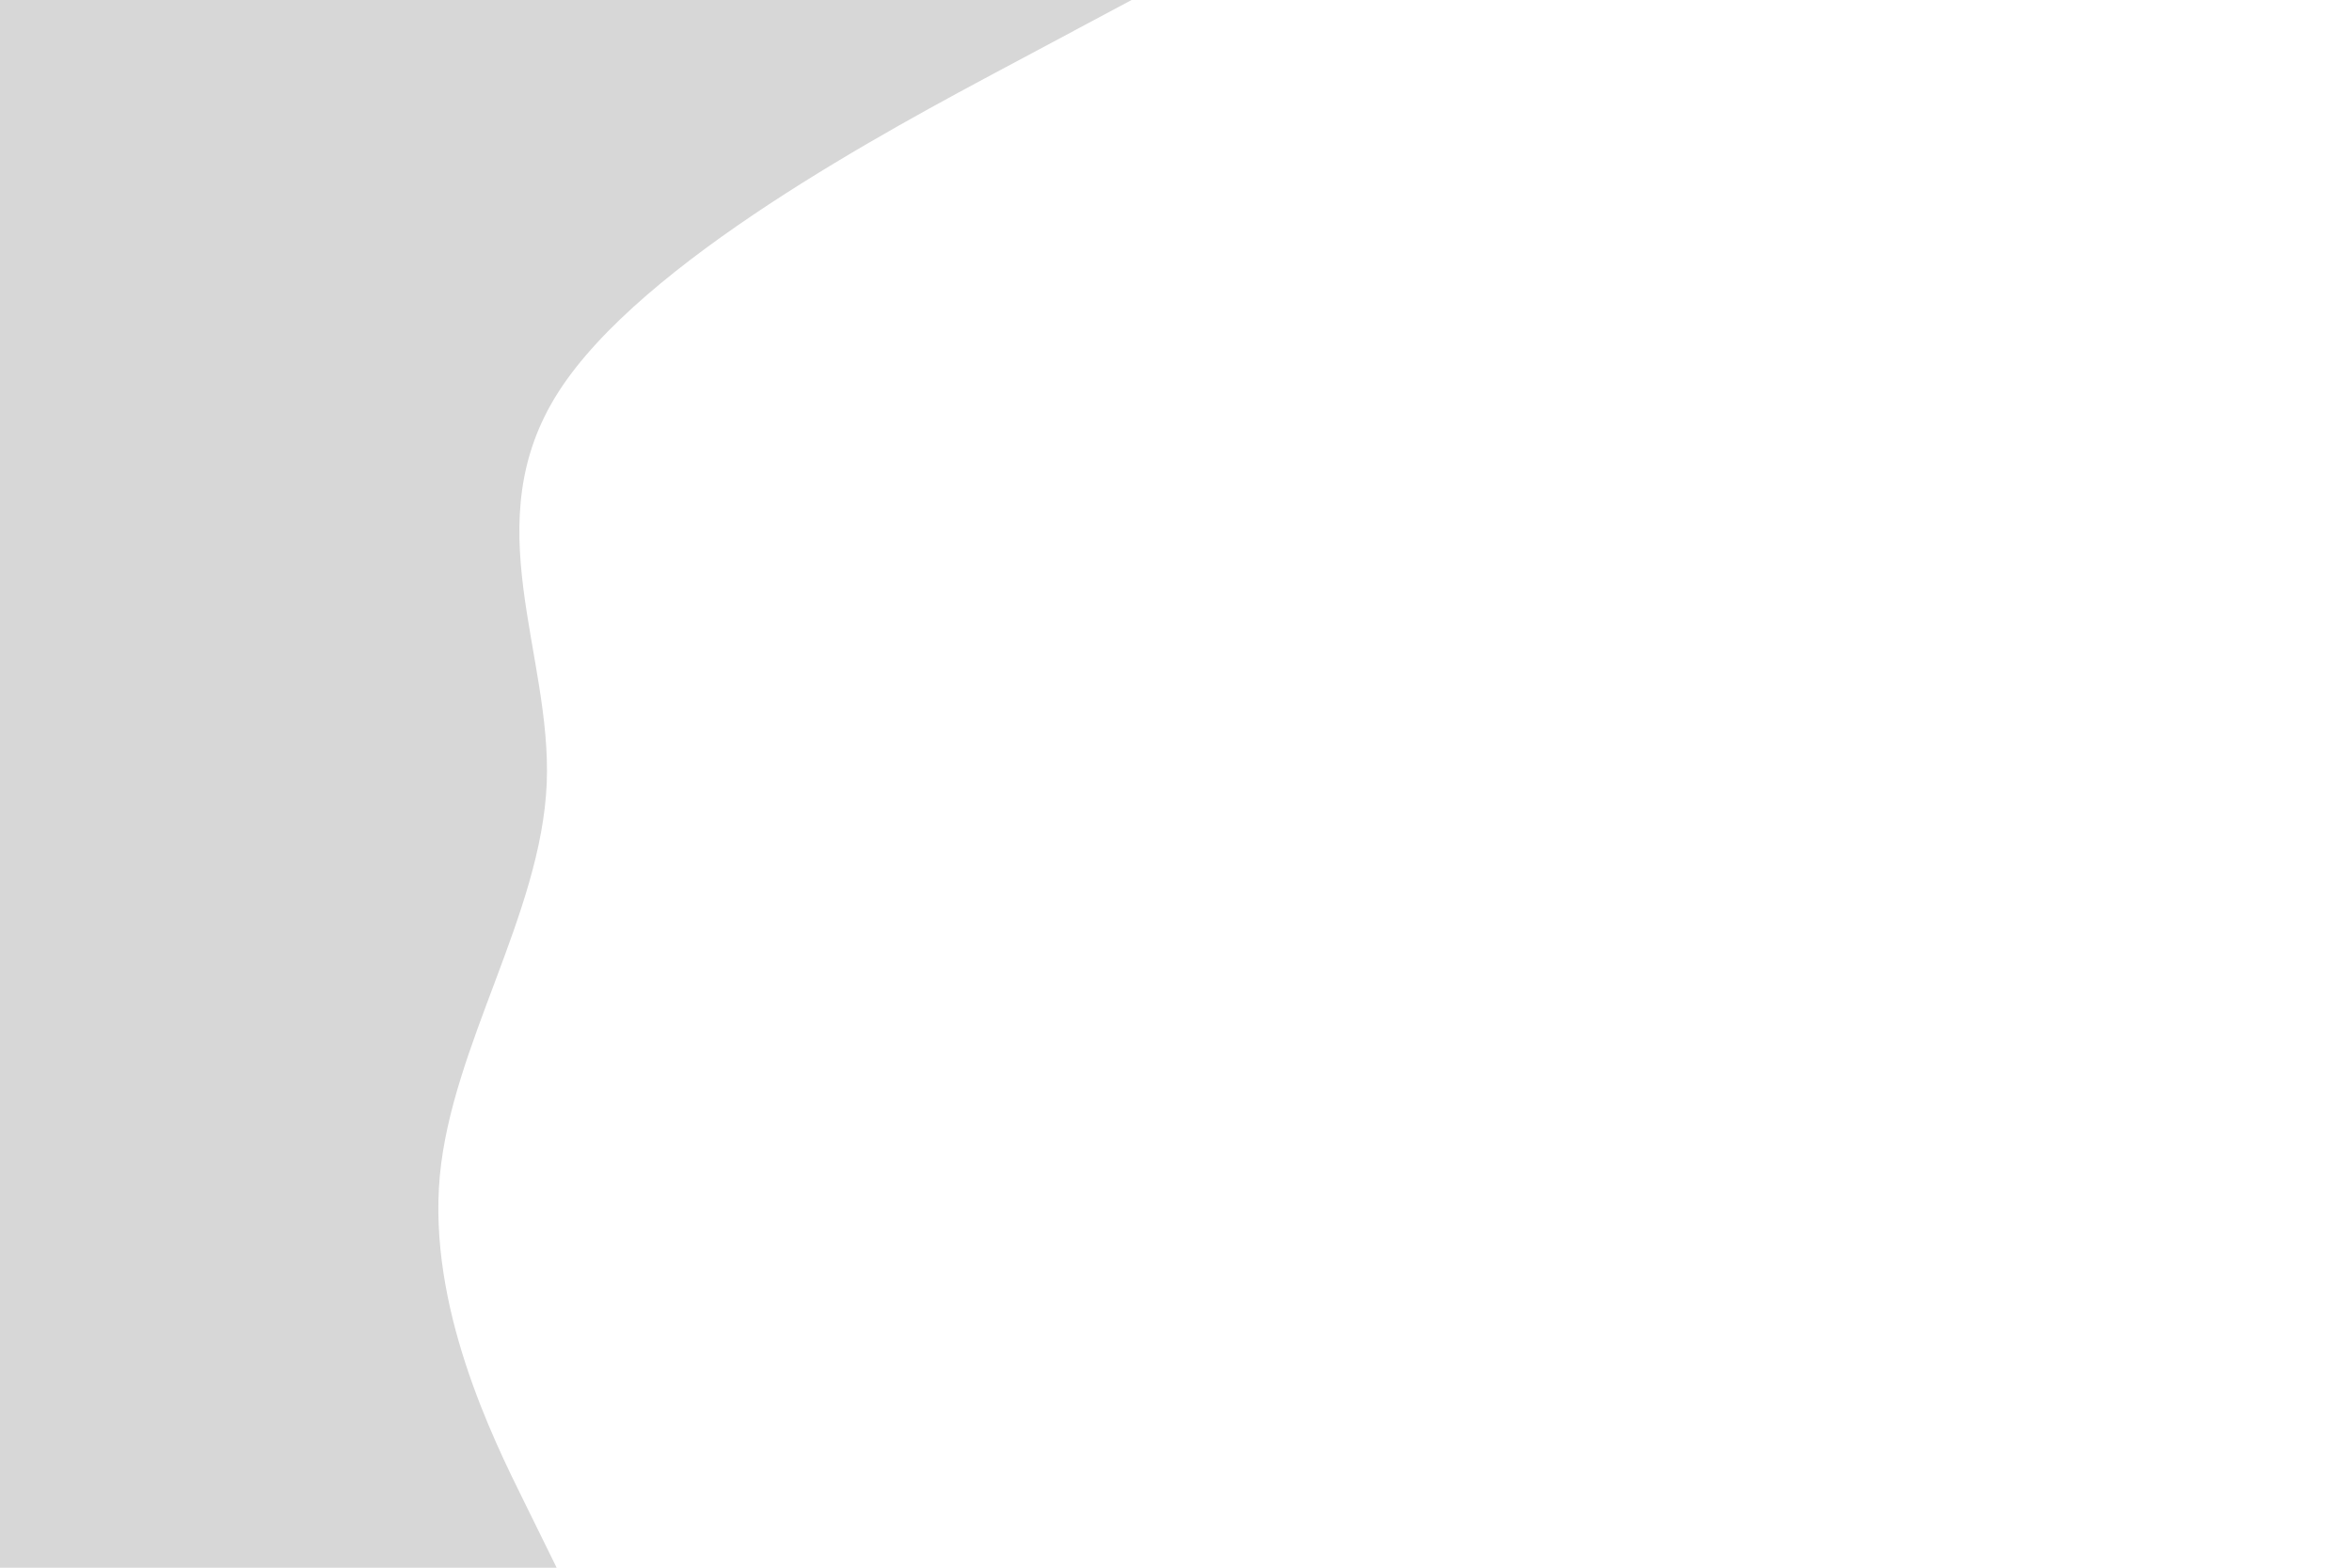 <svg id="visual" viewBox="0 0 900 600" width="900" height="600" xmlns="http://www.w3.org/2000/svg" xmlns:xlink="http://www.w3.org/1999/xlink" version="1.1"><rect x="0" y="0" width="900" height="600" fill="#ffffff"></rect><path d="M433 0L386.2 25C339.3 50 245.7 100 213.7 150C181.7 200 211.3 250 209.2 300C207 350 173 400 168.3 450C163.7 500 188.3 550 200.7 575L213 600L0 600L0 575C0 550 0 500 0 450C0 400 0 350 0 300C0 250 0 200 0 150C0 100 0 50 0 25L0 0Z" fill="#d7d7d7" stroke-linecap="round" stroke-linejoin="miter"></path></svg>